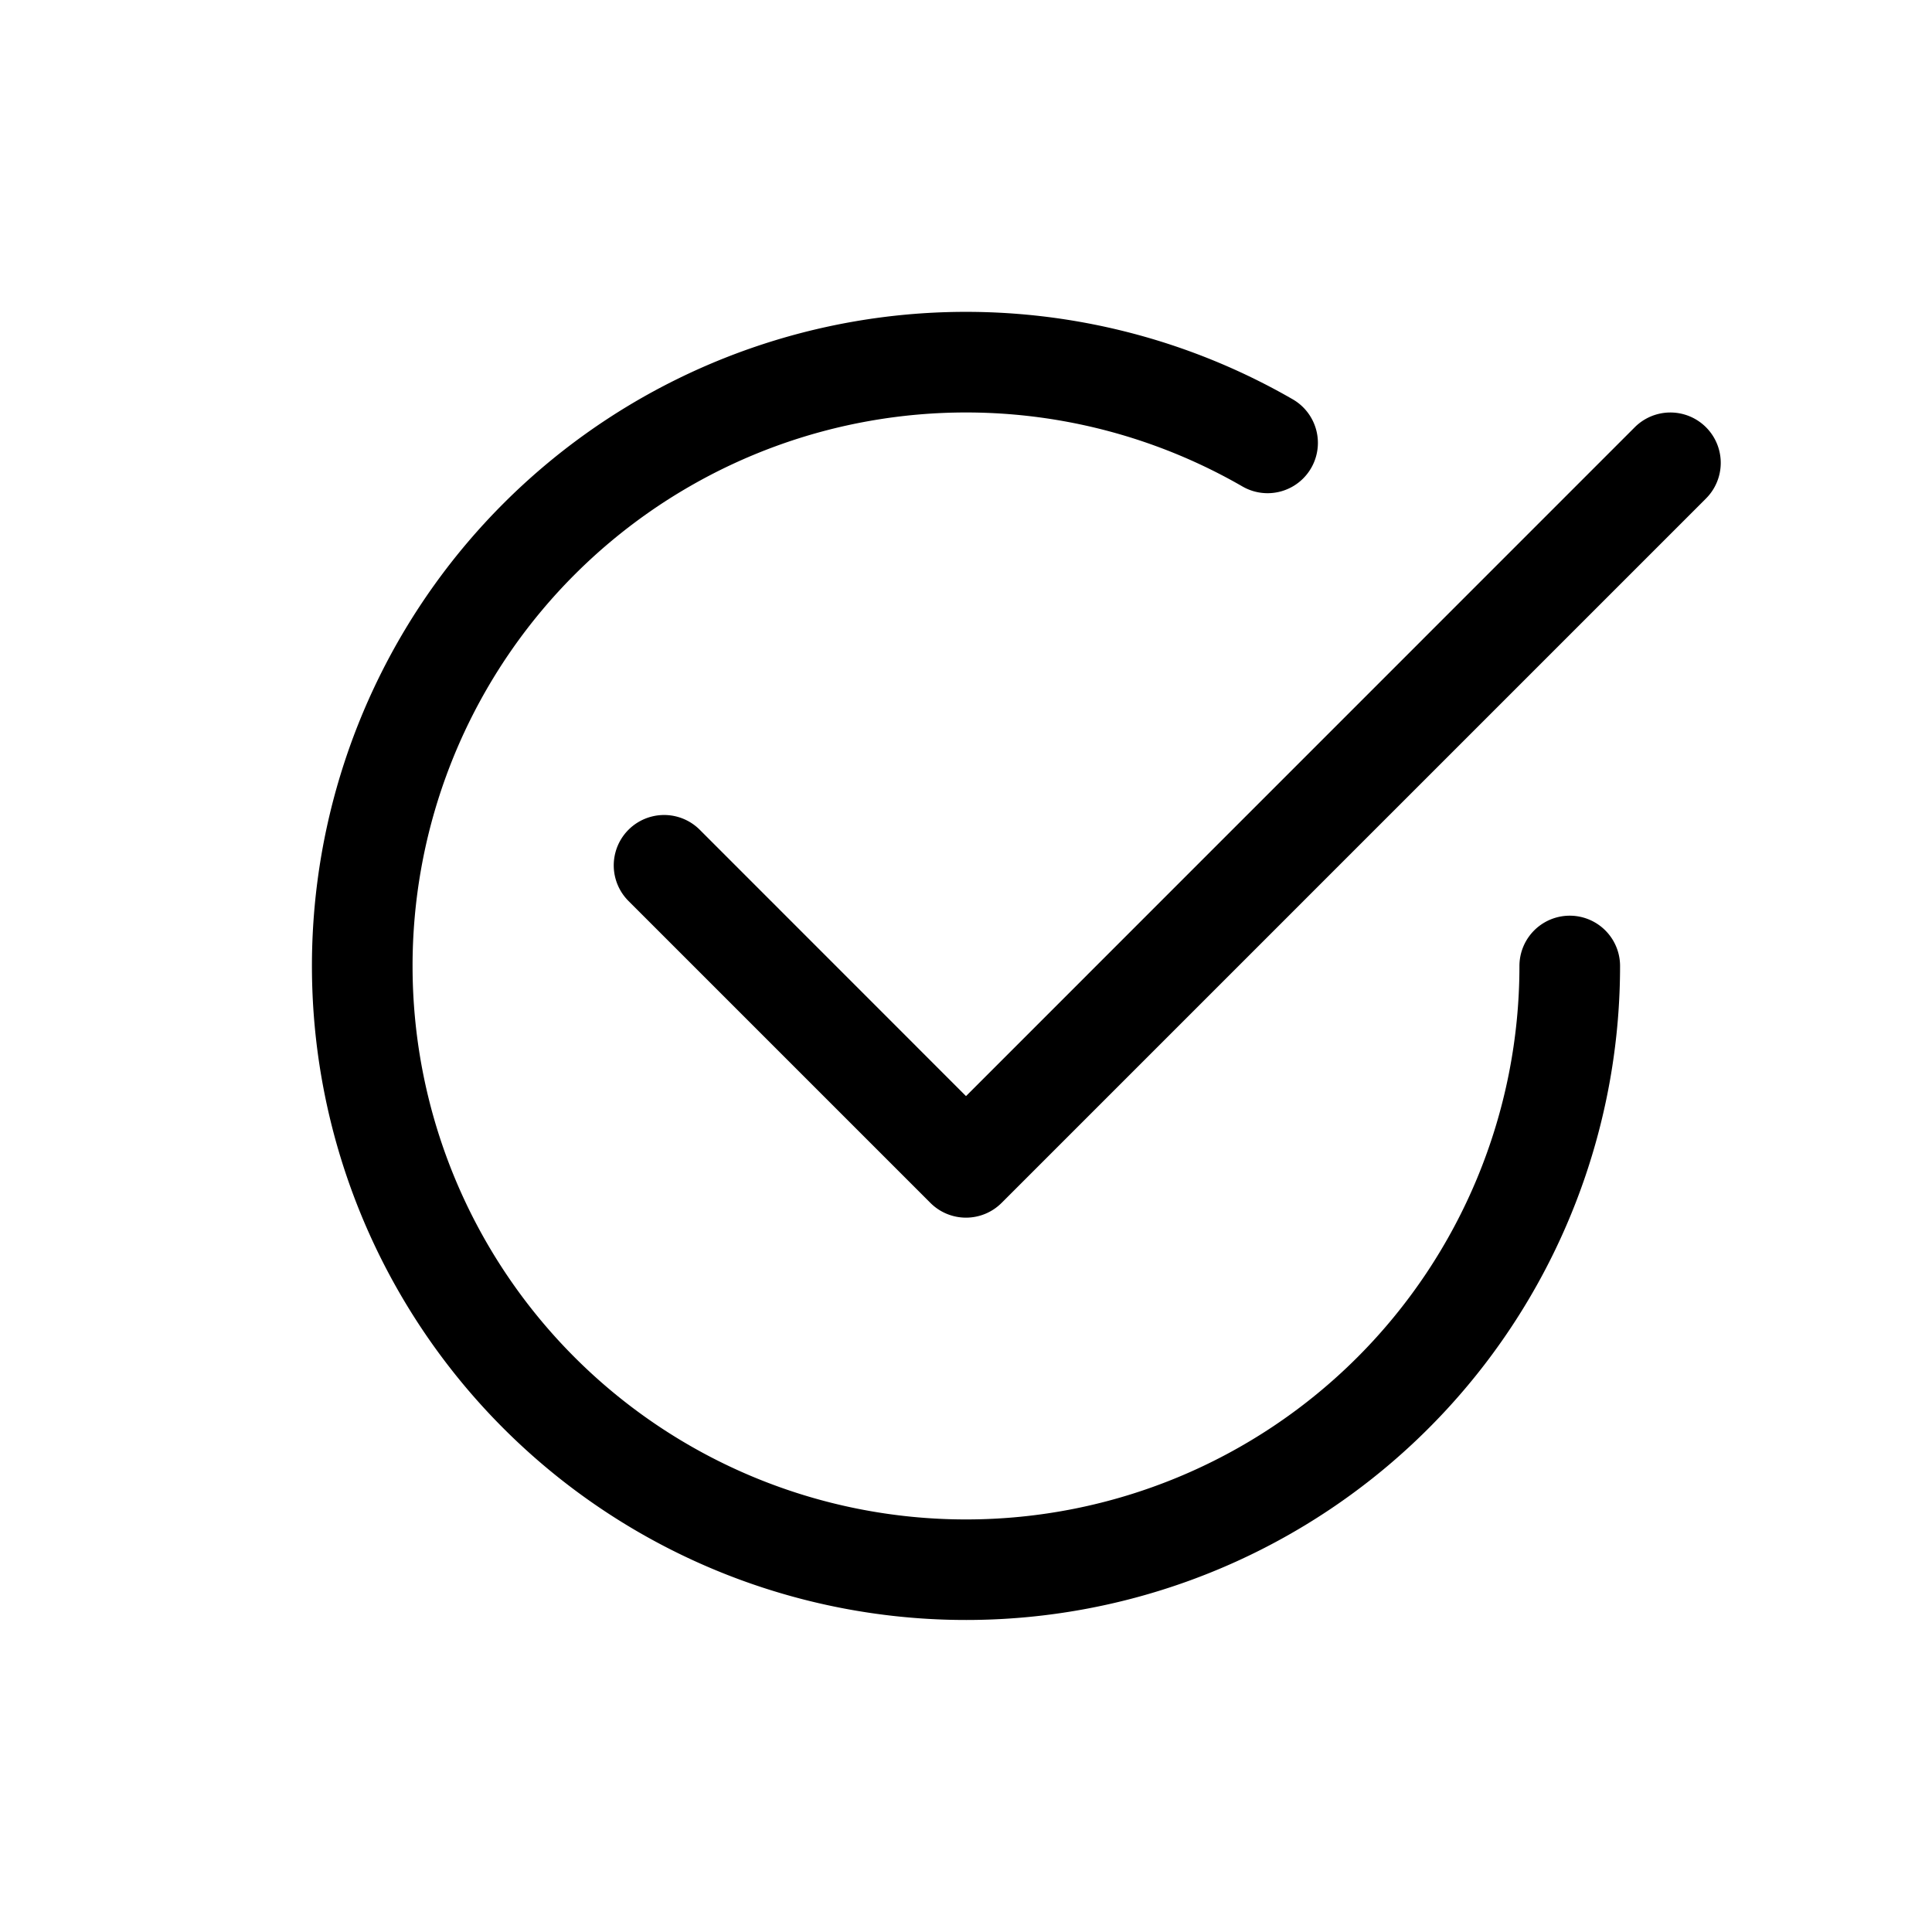 <svg xmlns="http://www.w3.org/2000/svg" width="100%" height="100%" viewBox="-1.6 -1.6 19.2 19.2"><path d="M2.5 8a5.5 5.5 0 018.25-4.764.5.5 0 00.5-.866A6.5 6.5 0 1014.5 8a.5.5 0 00-1 0 5.5 5.5 0 11-11 0z"/><path d="M15.354 3.354a.5.5 0 00-.708-.708L8 9.293 5.354 6.646a.5.5 0 10-.708.708l3 3a.5.5 0 00.708 0l7-7z"/></svg>